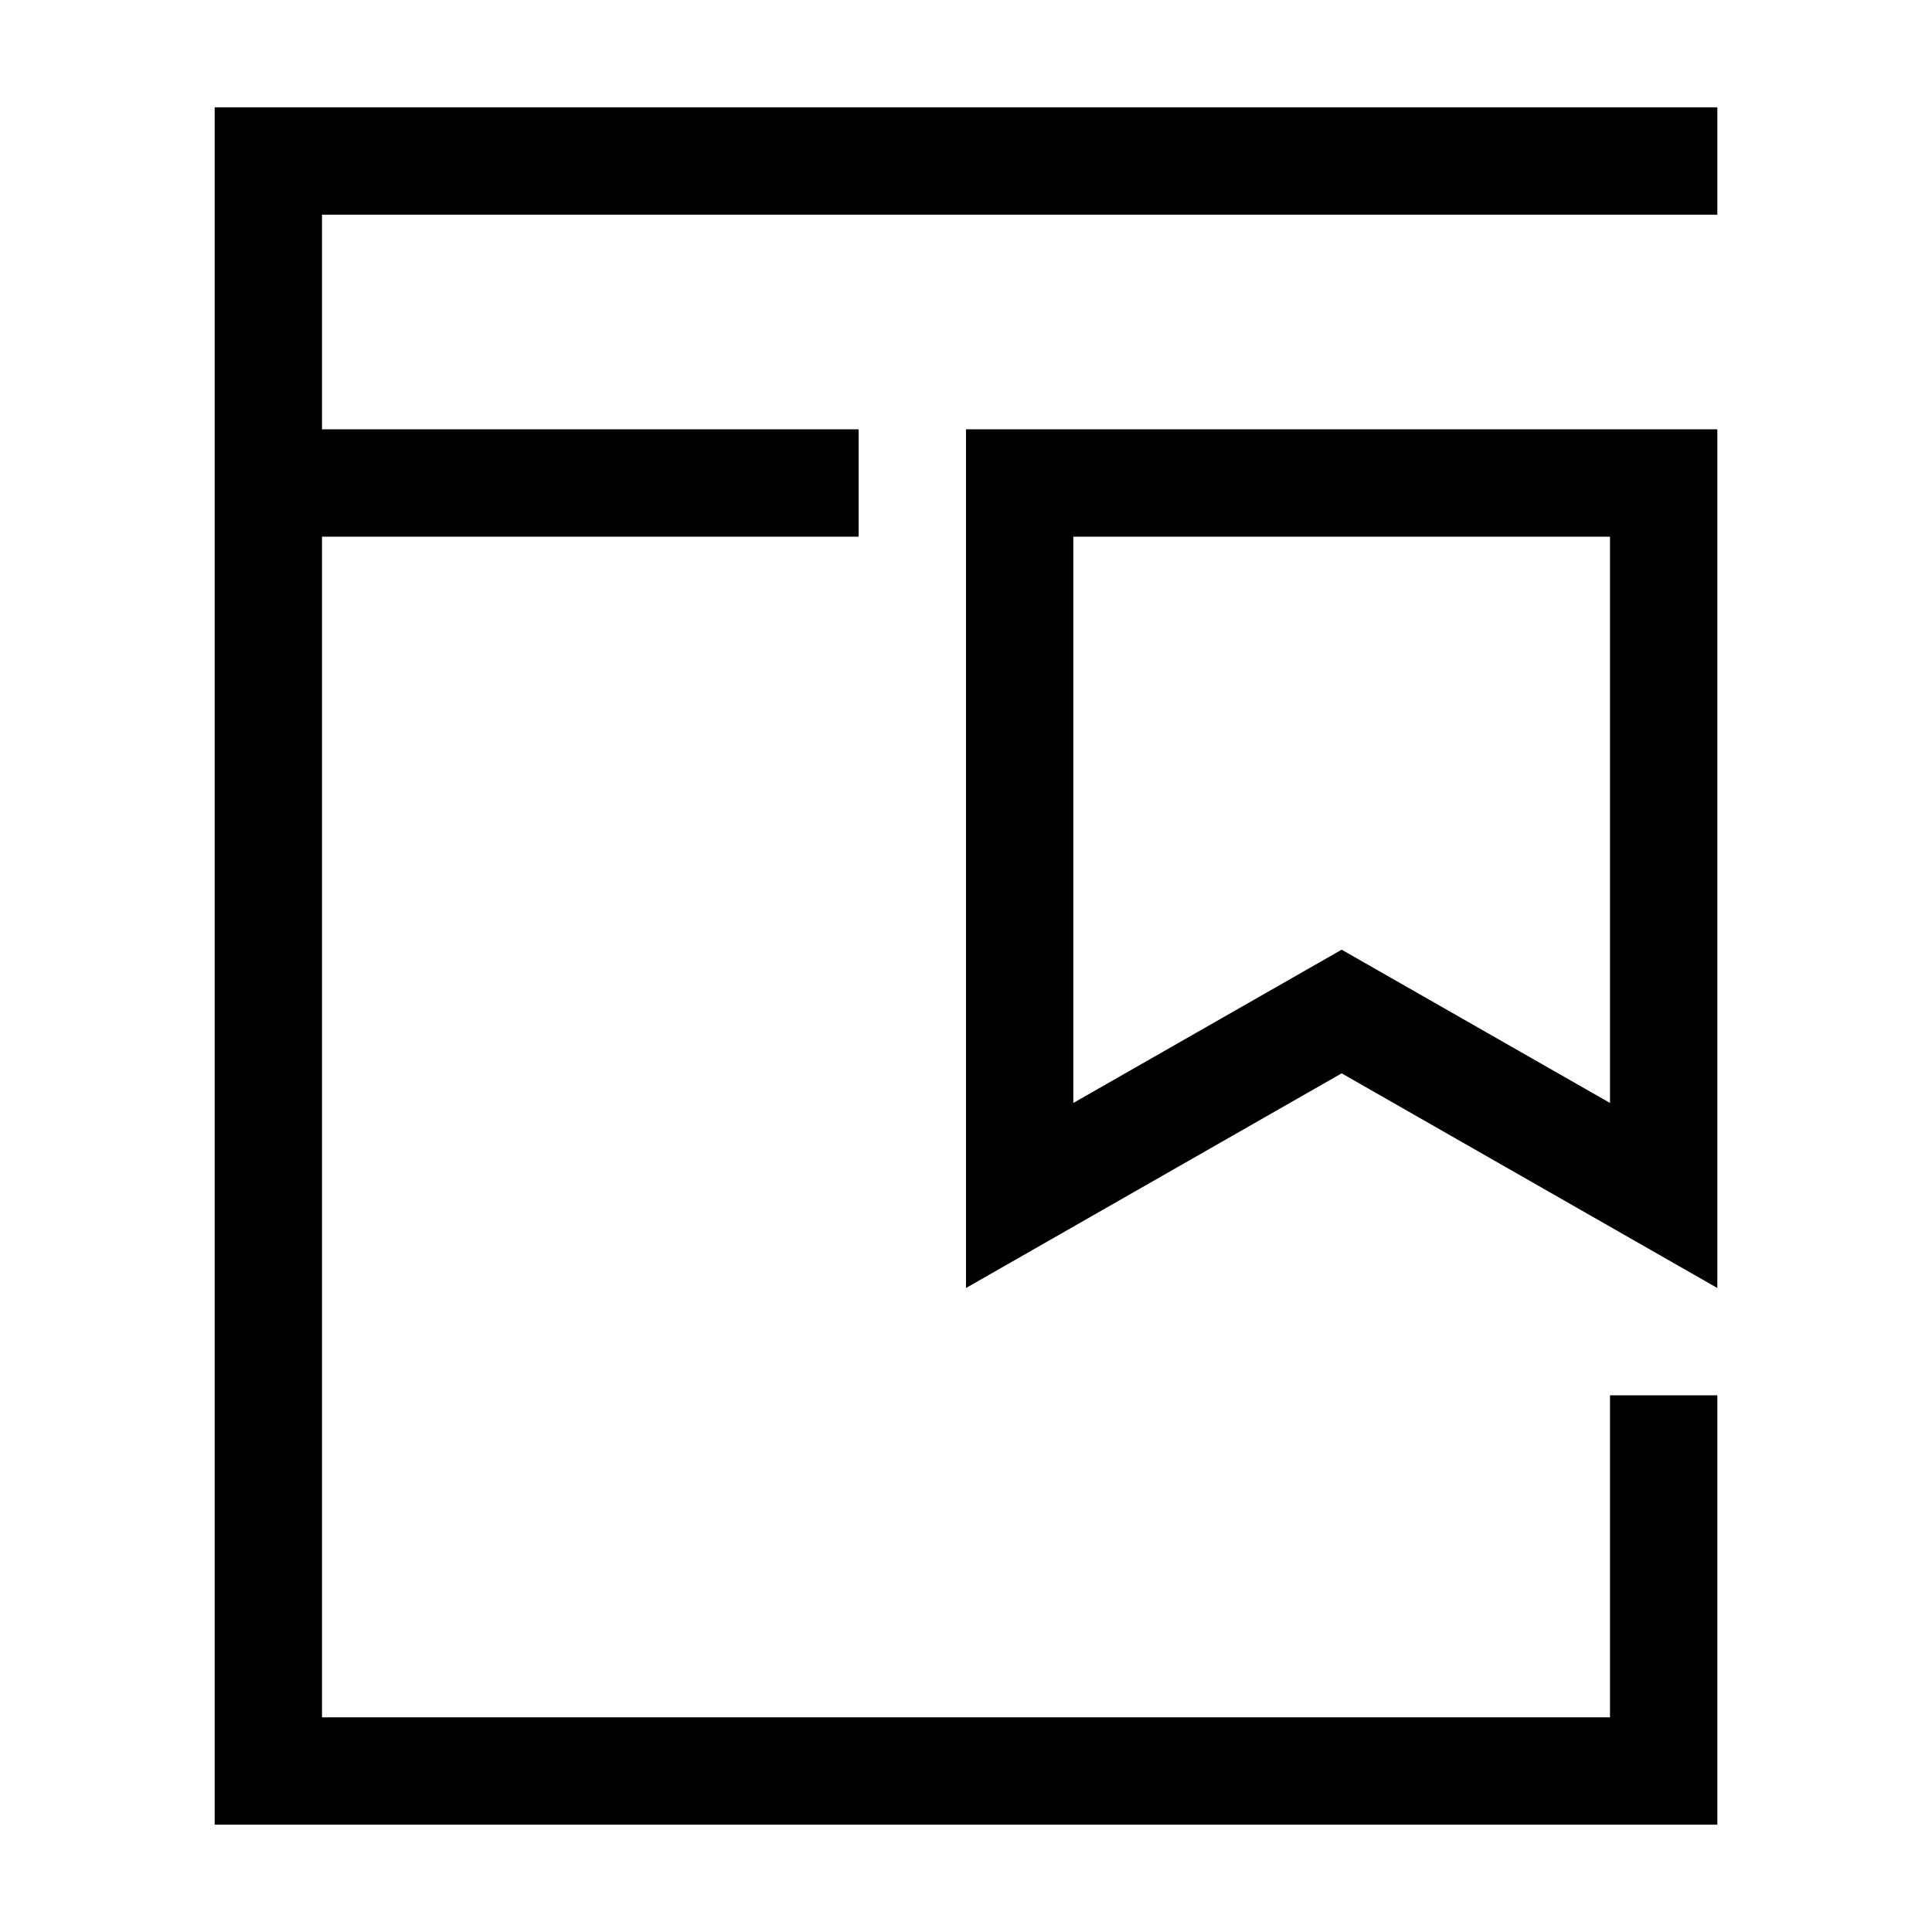 <?xml version="1.0" encoding="UTF-8"?>
<svg width="18px" height="18px" viewBox="0 0 18 18" version="1.1" xmlns="http://www.w3.org/2000/svg" xmlns:xlink="http://www.w3.org/1999/xlink">
    <title>thesaurus-123备份</title>
    <g id="thesaurus-123备份" stroke="none" stroke-width="1" fill="none" fill-rule="evenodd">
        <path d="M16,1 L16,2 L3,2 L3,4 L8,4 L8,5 L3,5 L3,16 L15,16 L15,13 L16,13 L16,17 L2,17 L2,1 L16,1 Z M16,4 L16,12 L12.5,10 L9,12 L9,4 L16,4 Z M15,5 L10,5 L10,10.276 L12.5,8.848 L15,10.276 L15,5 Z" id="形状结合" fill="#000000" fill-rule="nonzero"></path>
    </g>
</svg>